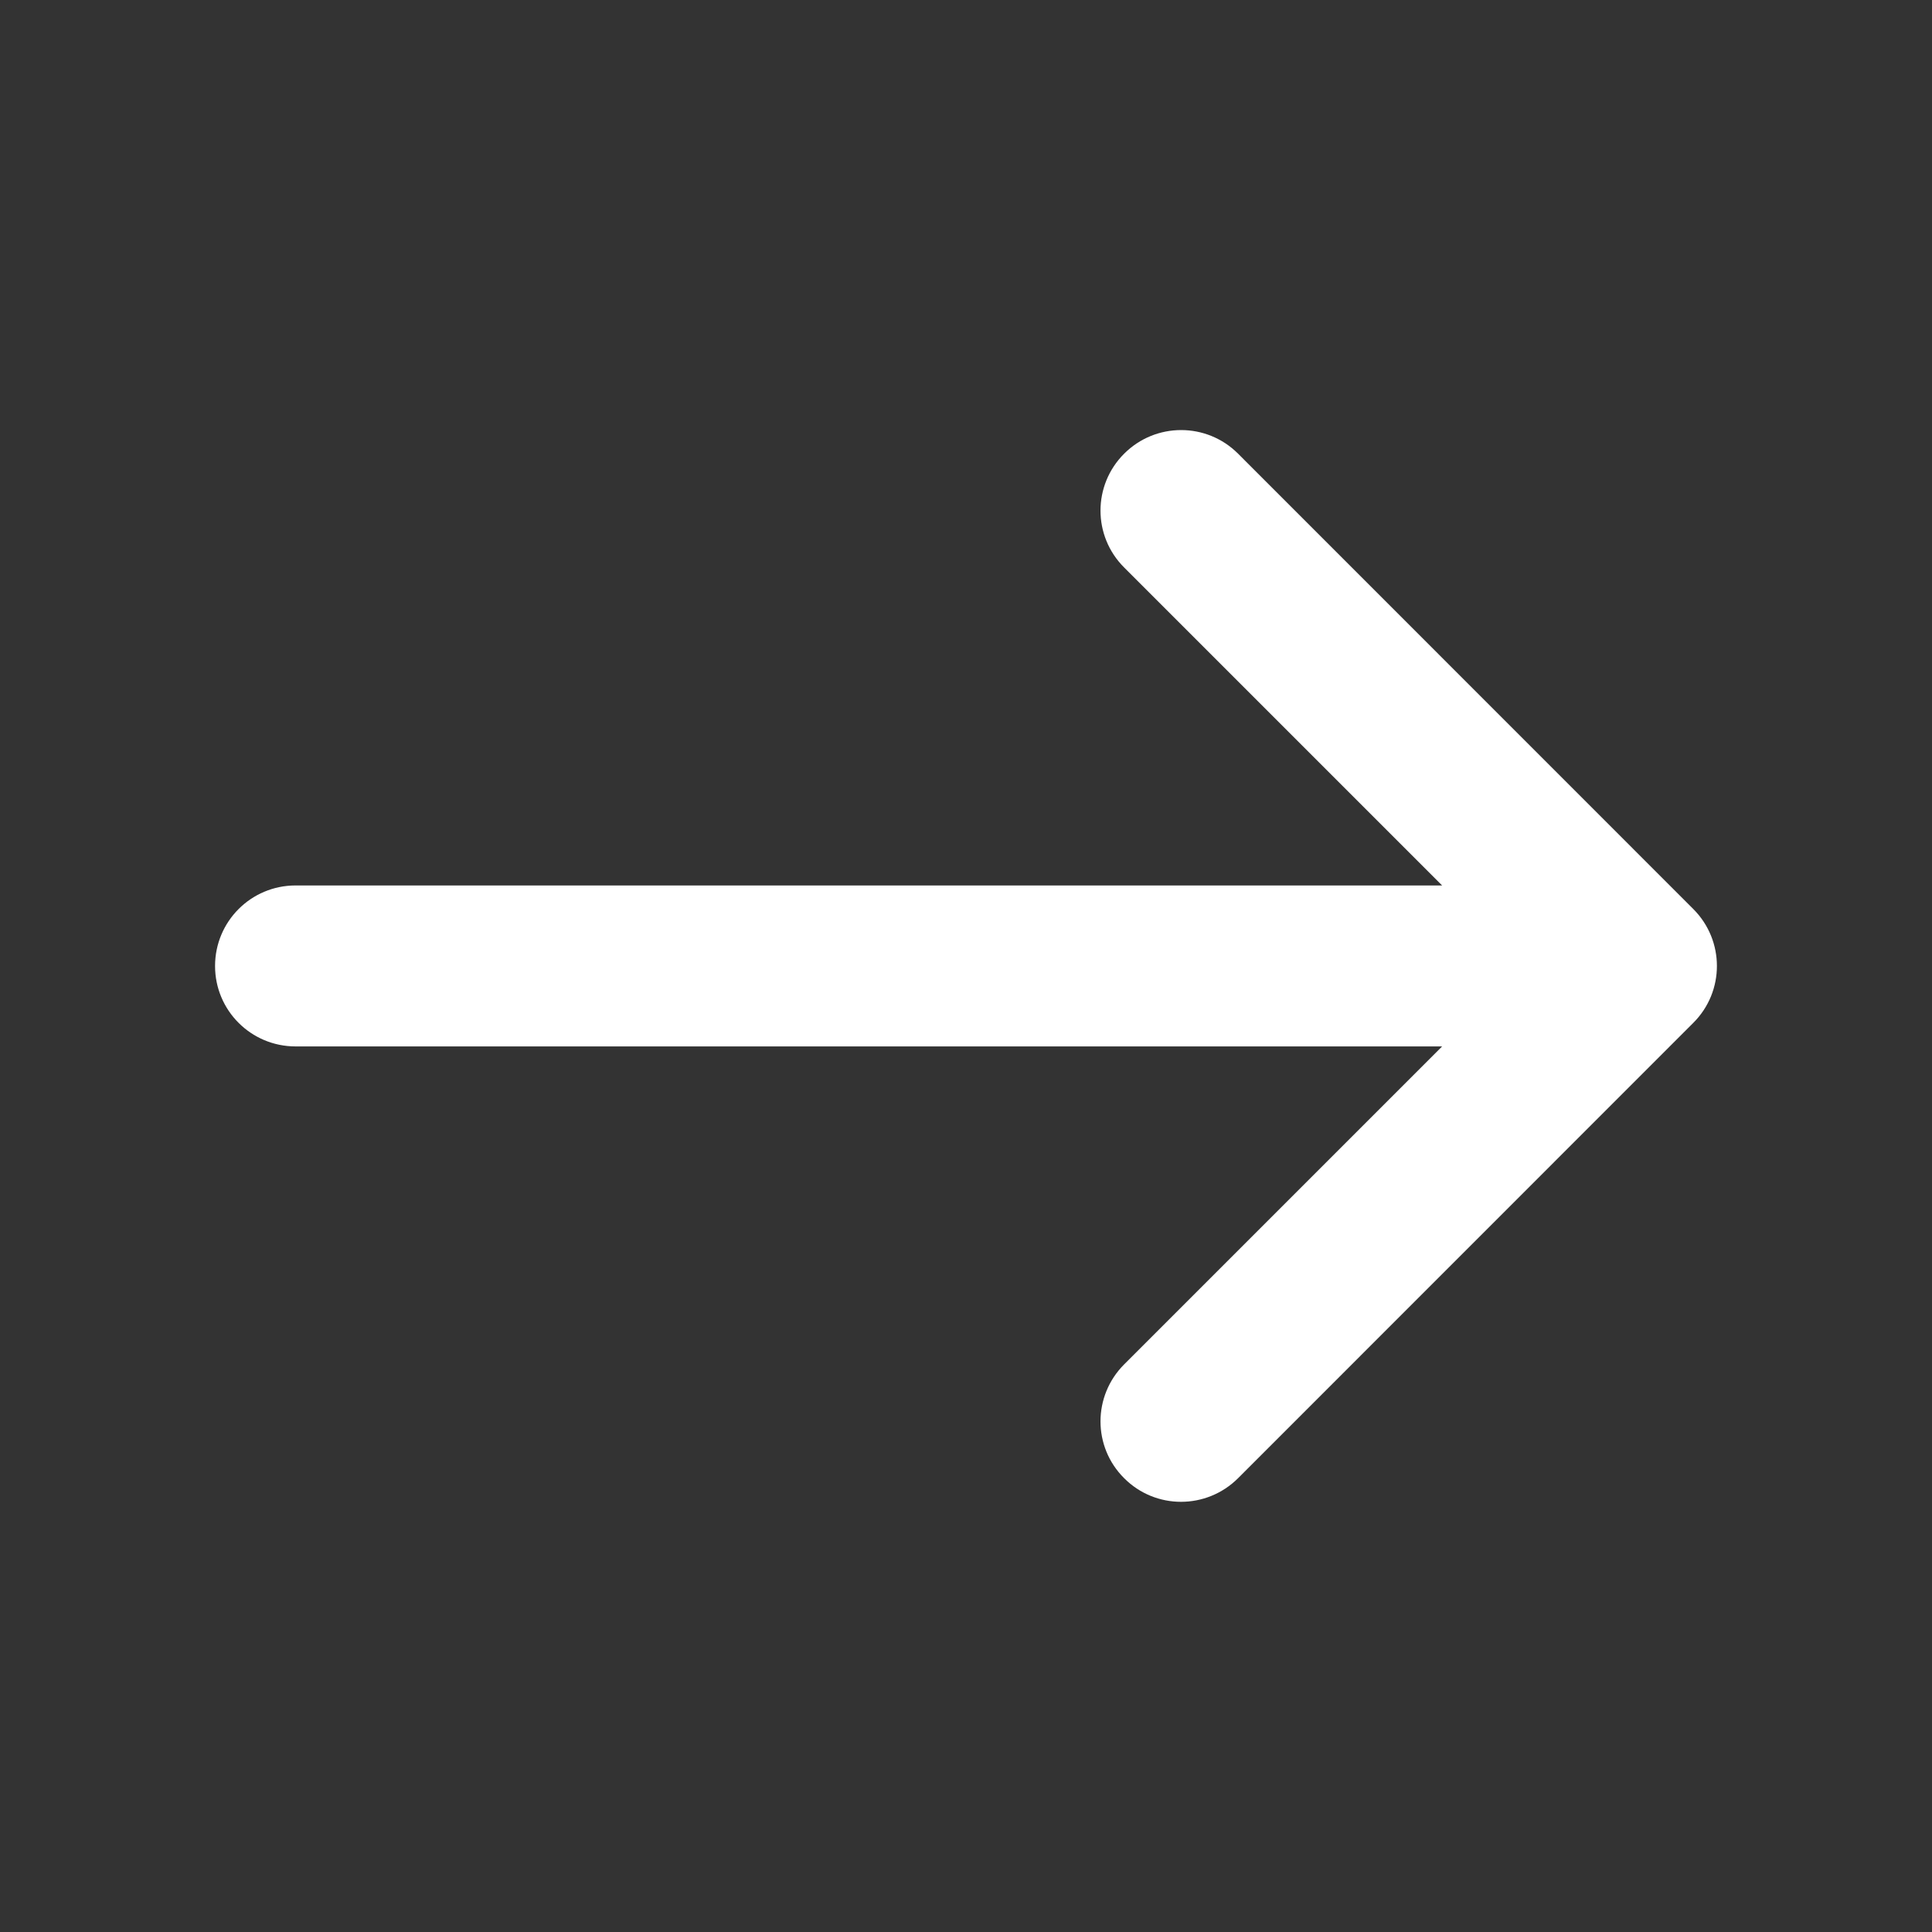 <svg width="16" height="16" viewBox="0 0 16 16" fill="none" xmlns="http://www.w3.org/2000/svg">
<rect x="0" y="0" width="16" height="16" fill="#333333" stroke="none"/>
<path d="M14.023 7.528C14.284 7.789 14.284 8.211 14.023 8.471L10.253 12.242C9.992 12.502 9.57 12.503 9.31 12.242C9.048 11.982 9.049 11.56 9.31 11.299L11.943 8.666H2.448C2.079 8.666 1.781 8.368 1.781 8C1.781 7.631 2.079 7.333 2.448 7.333L11.943 7.333L9.31 4.7C9.048 4.439 9.049 4.017 9.31 3.757C9.57 3.497 9.992 3.496 10.253 3.757L14.023 7.528Z" fill="white"/>
</svg>
